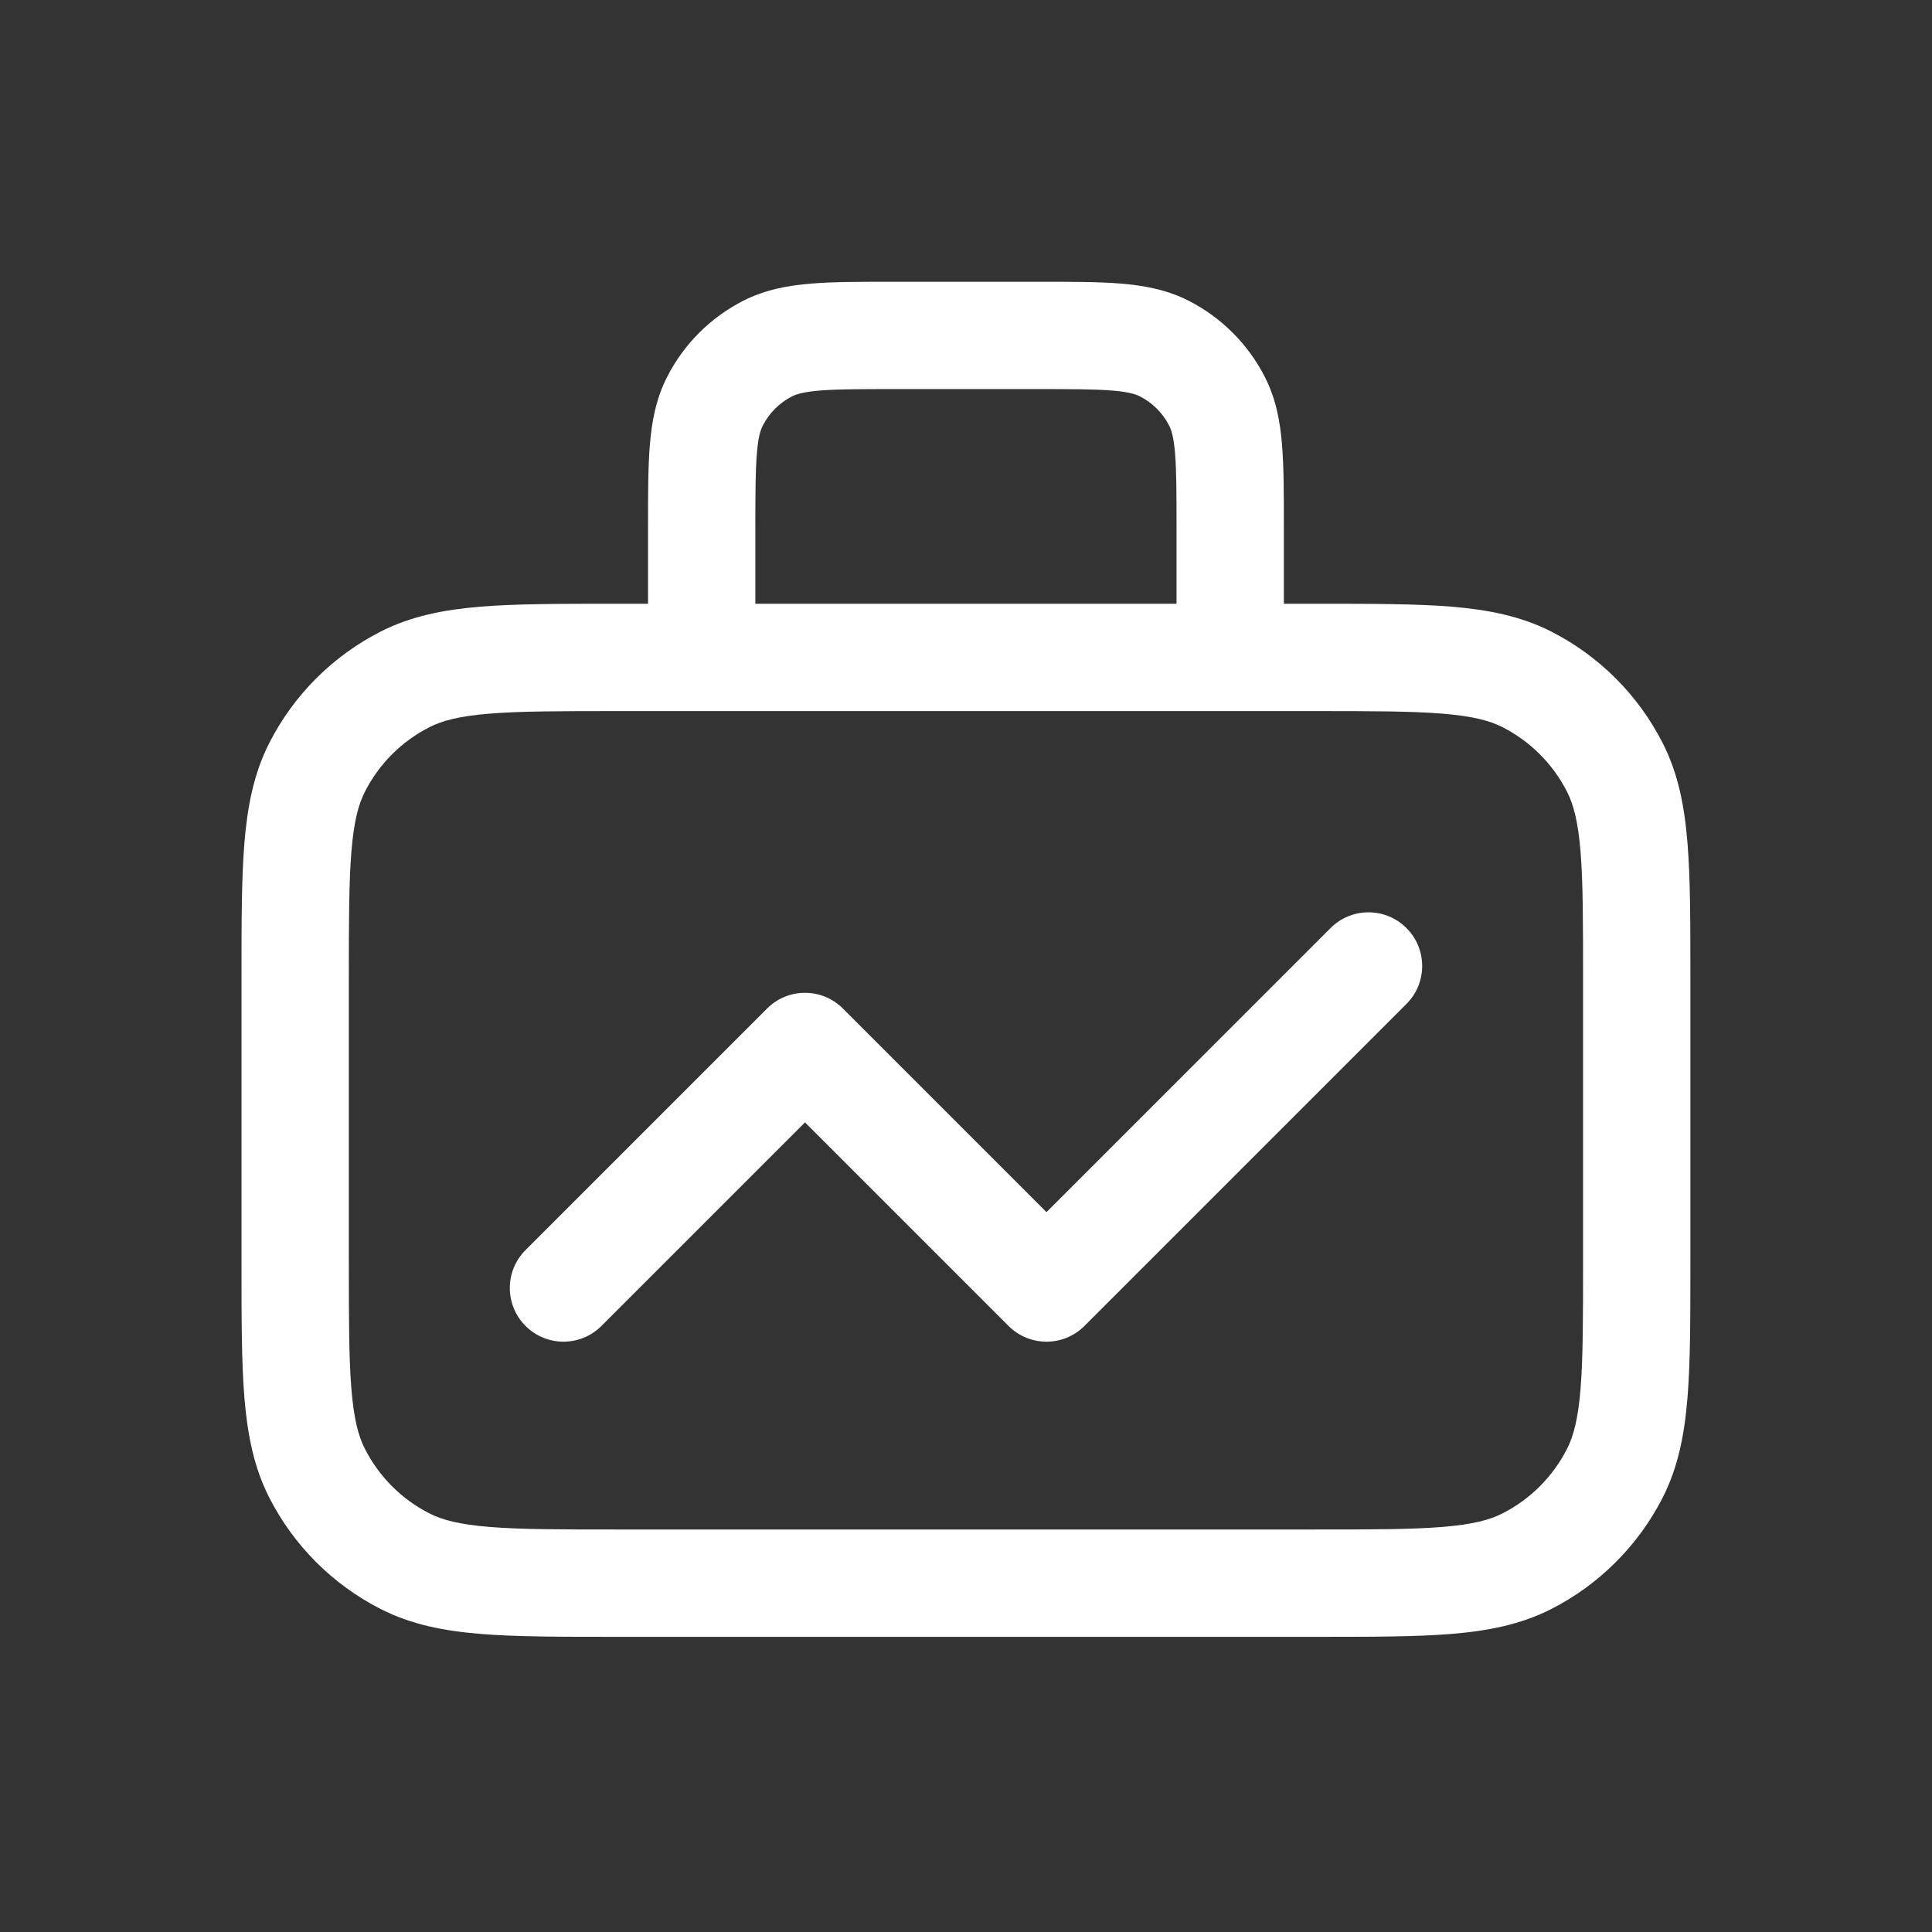 <svg width="36" height="36" viewBox="0 0 36 36" fill="none" xmlns="http://www.w3.org/2000/svg">
<rect x="0" y="0" width="36" height="36" fill="#333333" stroke="none"/>
<path fill-rule="evenodd" clip-rule="evenodd" d="M16.636 5.25C16.04 5.25 15.532 5.25 15.116 5.284C14.679 5.32 14.255 5.398 13.85 5.604C13.238 5.916 12.741 6.413 12.43 7.025C12.223 7.43 12.145 7.854 12.109 8.291C12.075 8.707 12.075 9.214 12.075 9.811L12.075 11.25H11.457C10.444 11.25 9.622 11.25 8.956 11.304C8.268 11.361 7.659 11.48 7.094 11.768C6.2 12.223 5.473 12.95 5.018 13.844C4.73 14.409 4.611 15.018 4.554 15.706C4.5 16.372 4.5 17.194 4.5 18.207V23.543C4.5 24.556 4.5 25.378 4.554 26.044C4.611 26.732 4.73 27.341 5.018 27.907C5.473 28.8 6.2 29.527 7.094 29.982C7.659 30.27 8.268 30.39 8.956 30.446C9.622 30.5 10.444 30.5 11.457 30.5H24.541C25.555 30.5 26.377 30.5 27.043 30.446C27.73 30.39 28.339 30.27 28.905 29.982C29.799 29.527 30.525 28.8 30.981 27.907C31.269 27.341 31.388 26.732 31.444 26.044C31.498 25.378 31.498 24.556 31.498 23.543V18.207C31.498 17.194 31.498 16.372 31.444 15.706C31.388 15.018 31.269 14.409 30.981 13.844C30.525 12.95 29.799 12.223 28.905 11.768C28.339 11.48 27.73 11.361 27.043 11.304C26.377 11.25 25.555 11.25 24.541 11.25H23.923V9.811C23.923 9.214 23.923 8.707 23.889 8.291C23.854 7.854 23.776 7.43 23.569 7.025C23.258 6.413 22.76 5.916 22.149 5.604C21.744 5.398 21.32 5.32 20.883 5.284C20.466 5.25 19.959 5.25 19.363 5.25H16.636ZM21.923 11.25V9.85C21.923 9.203 21.922 8.779 21.896 8.454C21.87 8.14 21.826 8.009 21.787 7.933C21.667 7.697 21.476 7.506 21.241 7.386C21.165 7.347 21.033 7.303 20.72 7.277C20.395 7.251 19.97 7.25 19.323 7.25H16.675C16.029 7.25 15.604 7.251 15.279 7.277C14.966 7.303 14.834 7.347 14.758 7.386C14.523 7.506 14.332 7.697 14.212 7.933C14.173 8.009 14.128 8.14 14.103 8.454C14.076 8.779 14.075 9.203 14.075 9.85V11.25H21.923ZM8.002 13.55C8.238 13.429 8.555 13.344 9.118 13.298C9.694 13.251 10.433 13.25 11.5 13.25H24.498C25.565 13.25 26.305 13.251 26.88 13.298C27.444 13.344 27.76 13.429 27.997 13.55C28.514 13.813 28.935 14.234 29.199 14.752C29.319 14.988 29.405 15.305 29.451 15.868C29.498 16.444 29.498 17.183 29.498 18.25V23.5C29.498 24.567 29.498 25.306 29.451 25.882C29.405 26.445 29.319 26.762 29.199 26.998C28.935 27.516 28.514 27.937 27.997 28.2C27.76 28.321 27.444 28.406 26.88 28.452C26.305 28.499 25.565 28.5 24.498 28.5H11.5C10.433 28.5 9.694 28.499 9.118 28.452C8.555 28.406 8.238 28.321 8.002 28.2C7.484 27.937 7.063 27.516 6.8 26.998C6.679 26.762 6.594 26.445 6.548 25.882C6.501 25.306 6.5 24.567 6.5 23.5V18.25C6.5 17.183 6.501 16.444 6.548 15.868C6.594 15.305 6.679 14.988 6.8 14.752C7.063 14.234 7.484 13.813 8.002 13.55Z" fill="white"/>
<path fill-rule="evenodd" clip-rule="evenodd" d="M26.207 17.293C26.598 17.683 26.598 18.317 26.207 18.707L20.207 24.707C19.817 25.098 19.183 25.098 18.793 24.707L15 20.914L11.207 24.707C10.817 25.098 10.183 25.098 9.793 24.707C9.402 24.317 9.402 23.683 9.793 23.293L14.293 18.793C14.683 18.402 15.317 18.402 15.707 18.793L19.5 22.586L24.793 17.293C25.183 16.902 25.817 16.902 26.207 17.293Z" fill="white"/>
</svg>

